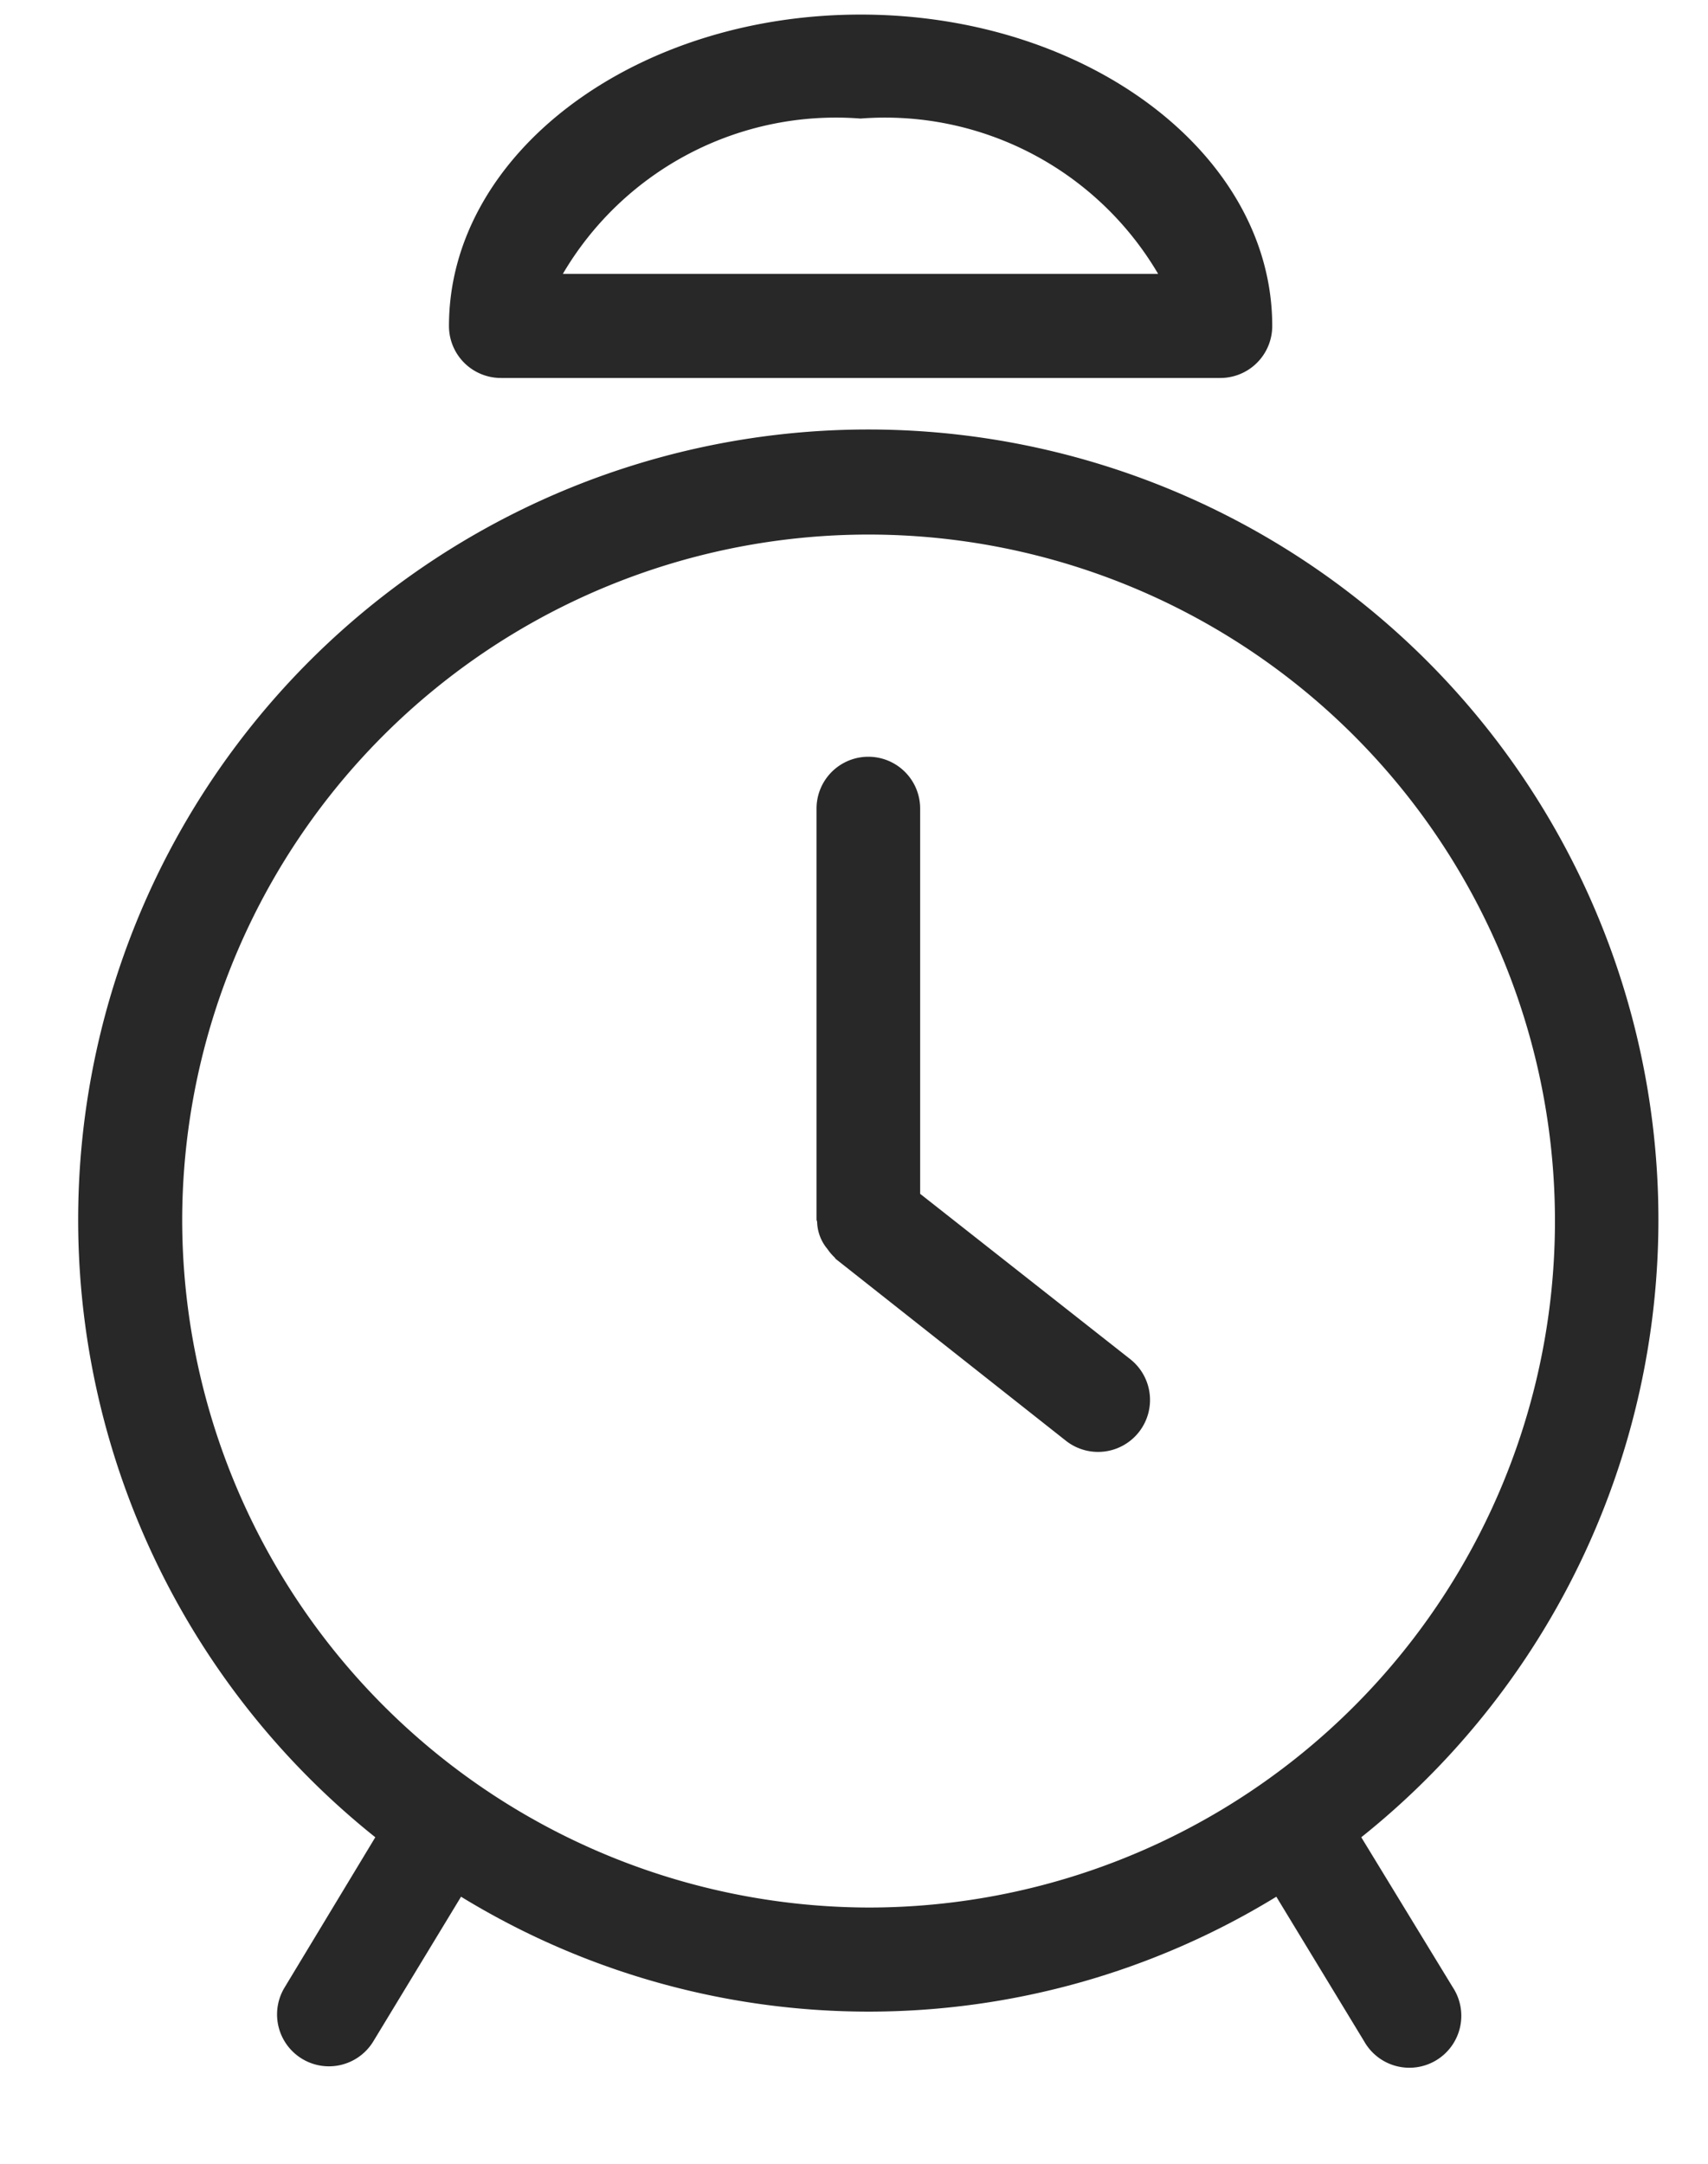 <svg xmlns="http://www.w3.org/2000/svg" width="15" height="19" viewBox="0 0 15 19">
  <defs>
    <style>
      .cls-1 {
        fill: #282828;
        fill-rule: evenodd;
      }
    </style>
  </defs>
  <path id="recently_viewed" data-name="recently viewed" class="cls-1" d="M4.4,3.319h6.318a0.456,0.456,0,0,0,.455-0.457c0-1.508-1.622-2.734-3.615-2.734S3.943,1.355,3.943,2.862A0.456,0.456,0,0,0,4.4,3.319ZM7.557,1.041a2.782,2.782,0,0,1,2.614,1.364H4.943A2.781,2.781,0,0,1,7.557,1.041Zm0.524,9.442V7.1a0.455,0.455,0,1,0-.91,0v3.6c0,0.009,0,.017.005,0.026a0.388,0.388,0,0,0,.091.242,0.458,0.458,0,0,0,.06.071c0.007,0.006.01,0.015,0.018,0.02l2.017,1.593a0.456,0.456,0,0,0,.563-0.718Zm3.874,5.65a6.939,6.939,0,1,0-8.659,0L2.5,17.451a0.455,0.455,0,1,0,.778.475l0.771-1.271a6.856,6.856,0,0,0,7.16,0l0.772,1.271a0.456,0.456,0,1,0,.778-0.475ZM1.6,10.7A6.028,6.028,0,1,1,7.626,16.75,6.044,6.044,0,0,1,1.6,10.7Z"/>
</svg>
